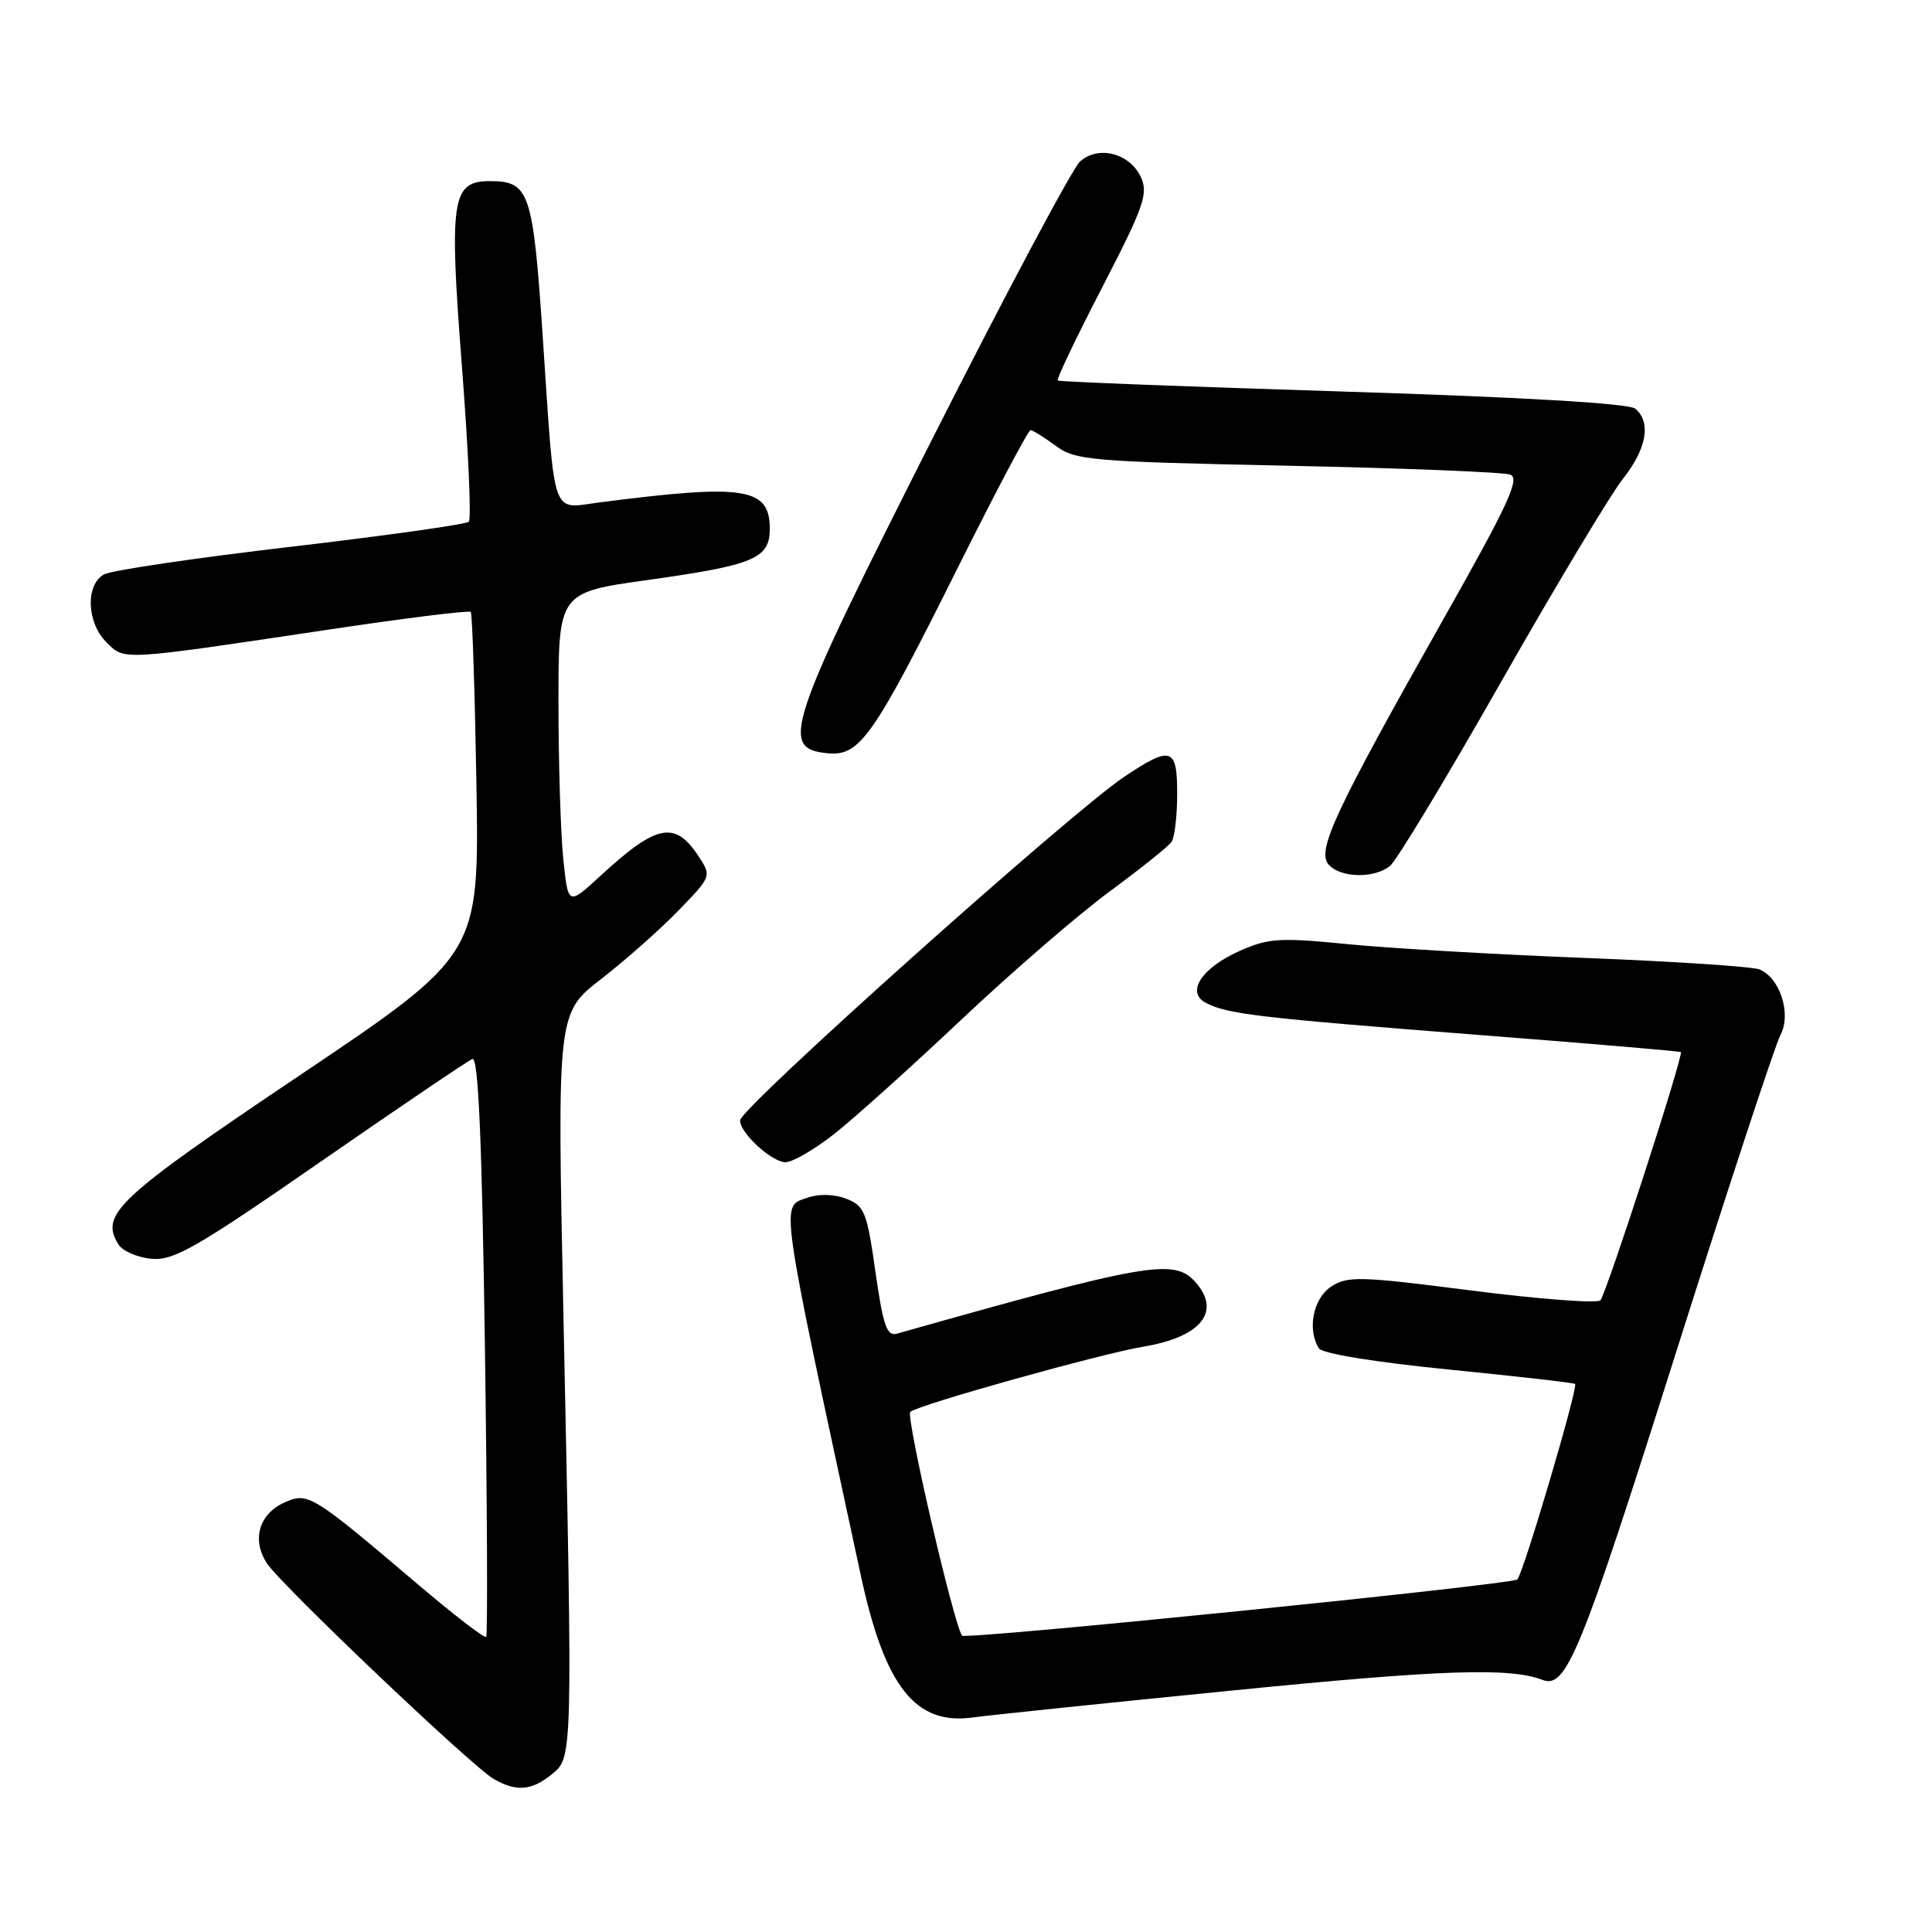 <?xml version="1.0" encoding="UTF-8" standalone="no"?>
<!DOCTYPE svg PUBLIC "-//W3C//DTD SVG 1.1//EN" "http://www.w3.org/Graphics/SVG/1.1/DTD/svg11.dtd" >
<svg xmlns="http://www.w3.org/2000/svg" xmlns:xlink="http://www.w3.org/1999/xlink" version="1.1" viewBox="0 0 256 256">
 <g >
 <path fill="currentColor"
d=" M 73.10 235.12 C 75.90 232.86 75.89 233.11 74.66 174.38 C 73.82 134.25 73.82 134.25 79.66 129.72 C 82.87 127.23 87.48 123.15 89.90 120.65 C 94.27 116.15 94.29 116.09 92.59 113.50 C 89.44 108.69 87.03 109.16 79.50 116.11 C 75.28 119.99 75.28 119.99 74.64 113.85 C 74.29 110.47 74.00 101.14 74.00 93.10 C 74.00 78.50 74.00 78.50 85.91 76.84 C 99.92 74.88 102.00 74.00 102.00 70.09 C 102.00 64.59 98.72 64.08 79.30 66.59 C 72.99 67.41 73.55 69.07 71.92 44.68 C 70.62 25.37 70.16 24.00 64.91 24.00 C 59.84 24.00 59.49 26.35 61.22 48.73 C 62.06 59.61 62.47 68.79 62.12 69.13 C 61.78 69.48 51.18 70.97 38.56 72.45 C 25.95 73.92 14.81 75.57 13.81 76.10 C 11.31 77.44 11.47 82.47 14.09 85.09 C 16.53 87.53 15.82 87.57 43.25 83.47 C 53.56 81.92 62.17 80.85 62.38 81.08 C 62.58 81.31 62.92 91.62 63.13 104.00 C 63.50 126.50 63.50 126.50 39.71 142.49 C 15.46 158.79 13.20 160.90 15.70 164.90 C 16.25 165.78 18.23 166.63 20.10 166.80 C 23.05 167.05 26.04 165.33 42.50 153.92 C 52.95 146.68 61.99 140.56 62.60 140.32 C 63.38 140.02 63.86 150.98 64.25 178.20 C 64.55 199.27 64.63 216.68 64.42 216.90 C 64.21 217.12 60.09 213.95 55.27 209.85 C 41.26 197.95 40.80 197.68 37.65 199.11 C 34.30 200.64 33.33 204.06 35.38 207.16 C 37.28 210.05 62.51 234.04 65.40 235.71 C 68.38 237.44 70.43 237.28 73.10 235.12 Z  M 163.50 223.98 C 191.08 221.23 200.06 220.93 204.41 222.60 C 207.53 223.80 209.46 219.08 221.83 180.00 C 228.88 157.72 235.22 138.45 235.91 137.16 C 237.40 134.39 235.88 129.59 233.16 128.46 C 232.25 128.08 221.82 127.39 210.00 126.93 C 198.18 126.47 184.01 125.65 178.52 125.10 C 169.63 124.22 168.09 124.31 164.36 125.96 C 159.24 128.22 157.10 131.45 159.76 132.87 C 162.54 134.36 166.65 134.85 195.50 137.10 C 210.35 138.25 222.60 139.29 222.72 139.41 C 223.12 139.77 212.84 171.47 212.06 172.30 C 211.65 172.73 203.99 172.15 195.04 171.01 C 180.19 169.10 178.56 169.06 176.39 170.48 C 174.00 172.05 173.18 176.17 174.77 178.67 C 175.21 179.36 182.23 180.50 191.97 181.47 C 201.03 182.37 208.56 183.23 208.71 183.38 C 209.14 183.81 201.88 208.39 201.06 209.28 C 200.44 209.96 127.84 217.31 127.47 216.73 C 126.28 214.87 119.99 187.64 120.62 187.08 C 121.69 186.14 145.90 179.37 151.50 178.44 C 159.19 177.16 161.90 173.75 158.35 169.83 C 155.54 166.73 151.97 167.36 118.87 176.71 C 117.51 177.10 117.03 175.72 116.00 168.52 C 114.88 160.60 114.55 159.78 112.14 158.84 C 110.53 158.22 108.52 158.17 107.00 158.70 C 103.40 159.96 103.13 158.03 114.08 208.83 C 117.26 223.55 121.33 228.67 129.00 227.56 C 130.93 227.29 146.45 225.67 163.50 223.98 Z  M 110.66 150.16 C 113.32 148.05 120.90 141.23 127.50 135.00 C 134.10 128.77 142.88 121.19 147.00 118.15 C 151.12 115.11 154.83 112.15 155.23 111.56 C 155.64 110.98 155.98 108.14 155.98 105.25 C 156.00 99.01 155.20 98.75 148.92 102.96 C 141.81 107.73 98.20 146.73 98.07 148.44 C 97.95 150.02 102.25 154.00 104.08 154.00 C 105.04 154.00 108.00 152.27 110.66 150.16 Z  M 184.18 114.75 C 185.04 114.06 191.68 103.07 198.92 90.32 C 206.17 77.58 213.43 65.48 215.05 63.44 C 218.20 59.47 218.82 55.93 216.68 54.15 C 215.84 53.45 201.83 52.63 177.93 51.88 C 157.35 51.24 140.34 50.58 140.15 50.42 C 139.96 50.27 142.62 44.70 146.06 38.05 C 151.55 27.43 152.17 25.66 151.19 23.51 C 149.73 20.30 145.53 19.21 143.10 21.41 C 142.10 22.32 133.32 38.81 123.58 58.07 C 104.20 96.40 103.27 99.19 109.66 99.81 C 113.93 100.22 115.67 97.75 126.90 75.25 C 131.91 65.21 136.25 57.00 136.55 57.00 C 136.84 57.00 138.34 57.93 139.87 59.06 C 142.49 61.00 144.44 61.16 170.58 61.71 C 185.94 62.03 199.23 62.56 200.12 62.89 C 201.44 63.39 199.85 66.84 191.28 82.00 C 176.92 107.43 174.47 112.65 176.02 114.52 C 177.52 116.33 182.05 116.45 184.18 114.75 Z "/>
</g>
</svg>